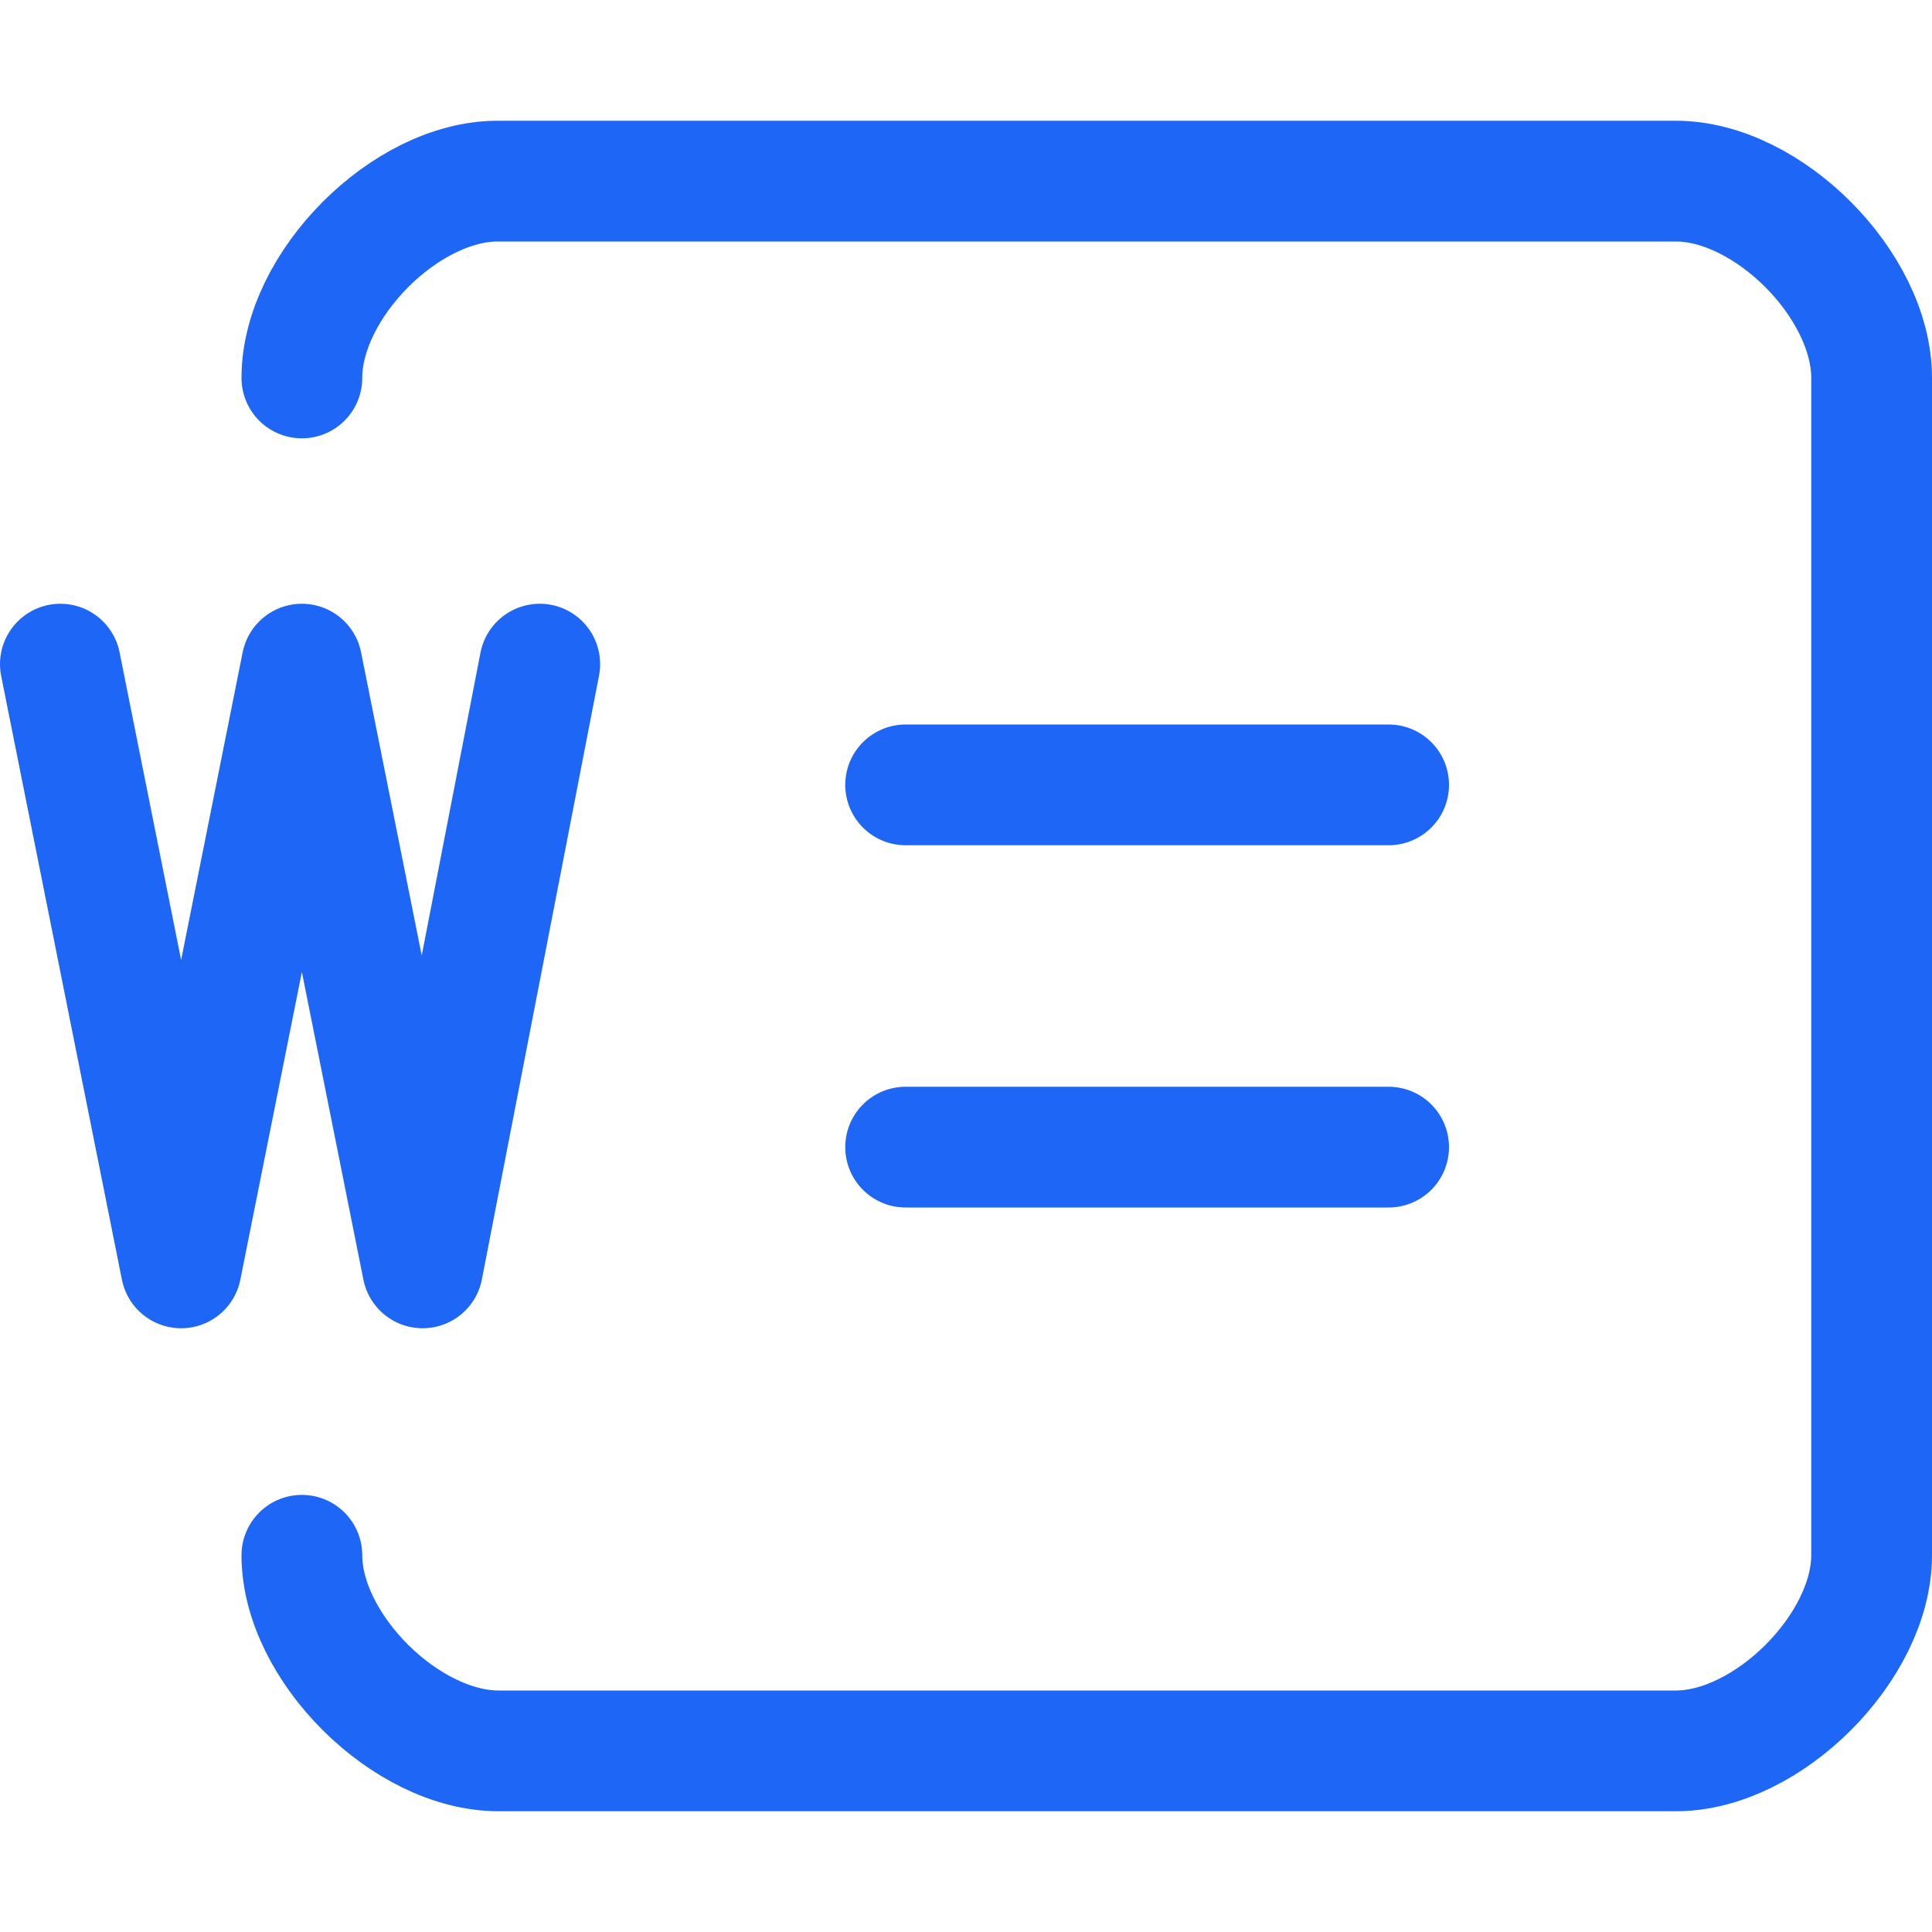 <svg xmlns="http://www.w3.org/2000/svg" width="16" height="16"><g fill="none" fill-rule="evenodd" stroke="#1e66f5" stroke-linecap="round" stroke-linejoin="round"><path d="M2.5 3.13c0-.77.86-1.63 1.62-1.63h9.76c.76 0 1.62.86 1.62 1.63v9.75c0 .76-.86 1.62-1.62 1.62H4.13c-.77 0-1.63-.86-1.63-1.62"/><path d="m.5 5.5 1 5 1-5 1 5 .97-5M7.5 6.5h4M7.5 9.5h4"/></g></svg>